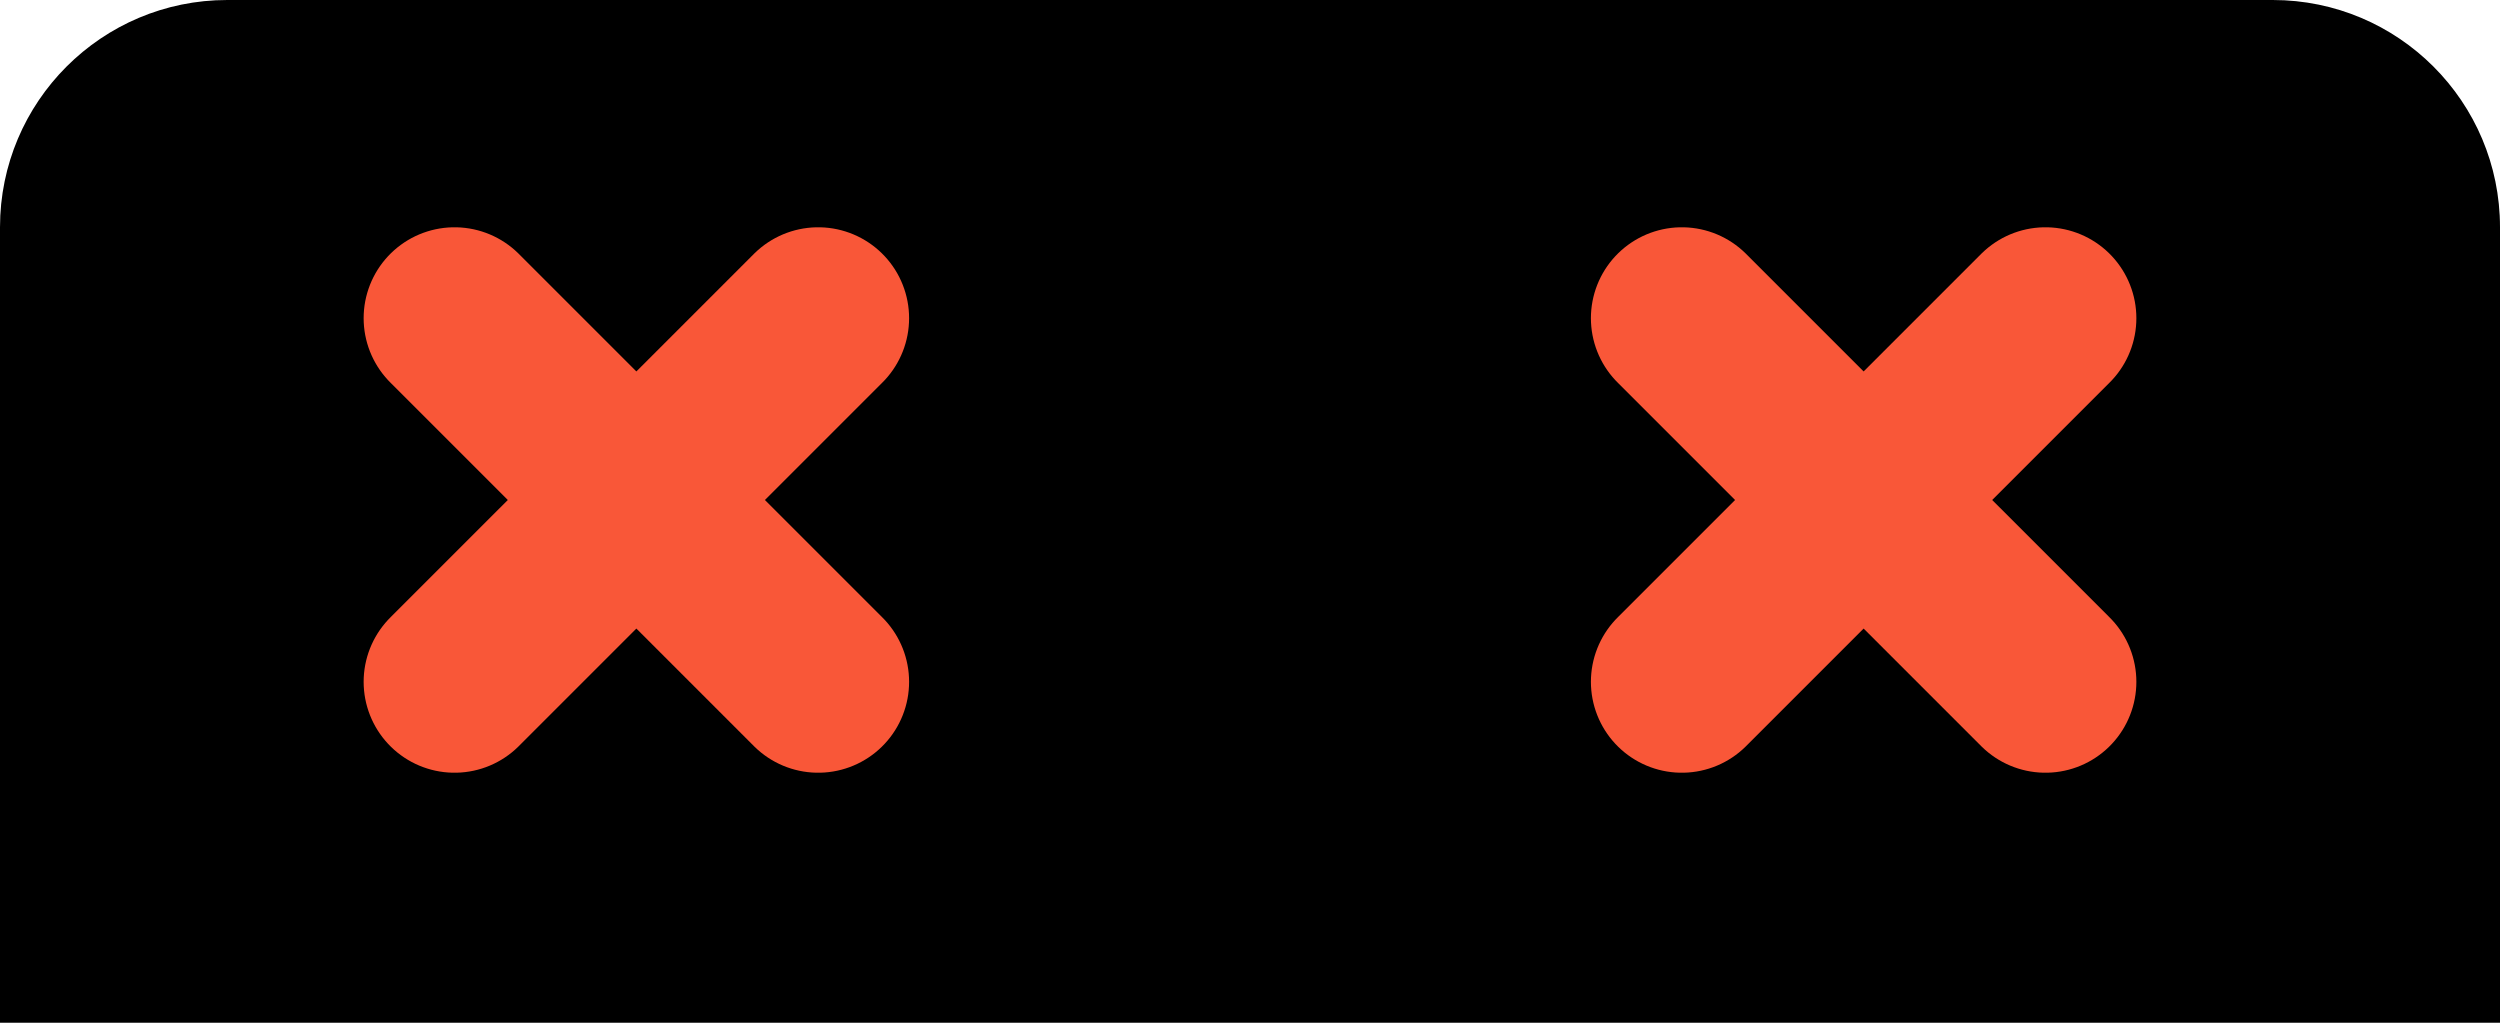 <svg width="110" height="45" viewBox="0 0 110 45" fill="none" xmlns="http://www.w3.org/2000/svg">
<path d="M0 10C0 4.477 4.477 0 10 0H100C105.523 0 110 4.477 110 10V45H0V10Z" fill="black"/>
<path d="M36 30L20 14M36 14L20 30" stroke="#F95738" stroke-width="8" stroke-linecap="round"/>
<path d="M90 30L74 14M90 14L74 30" stroke="#F95738" stroke-width="8" stroke-linecap="round"/>
</svg>
